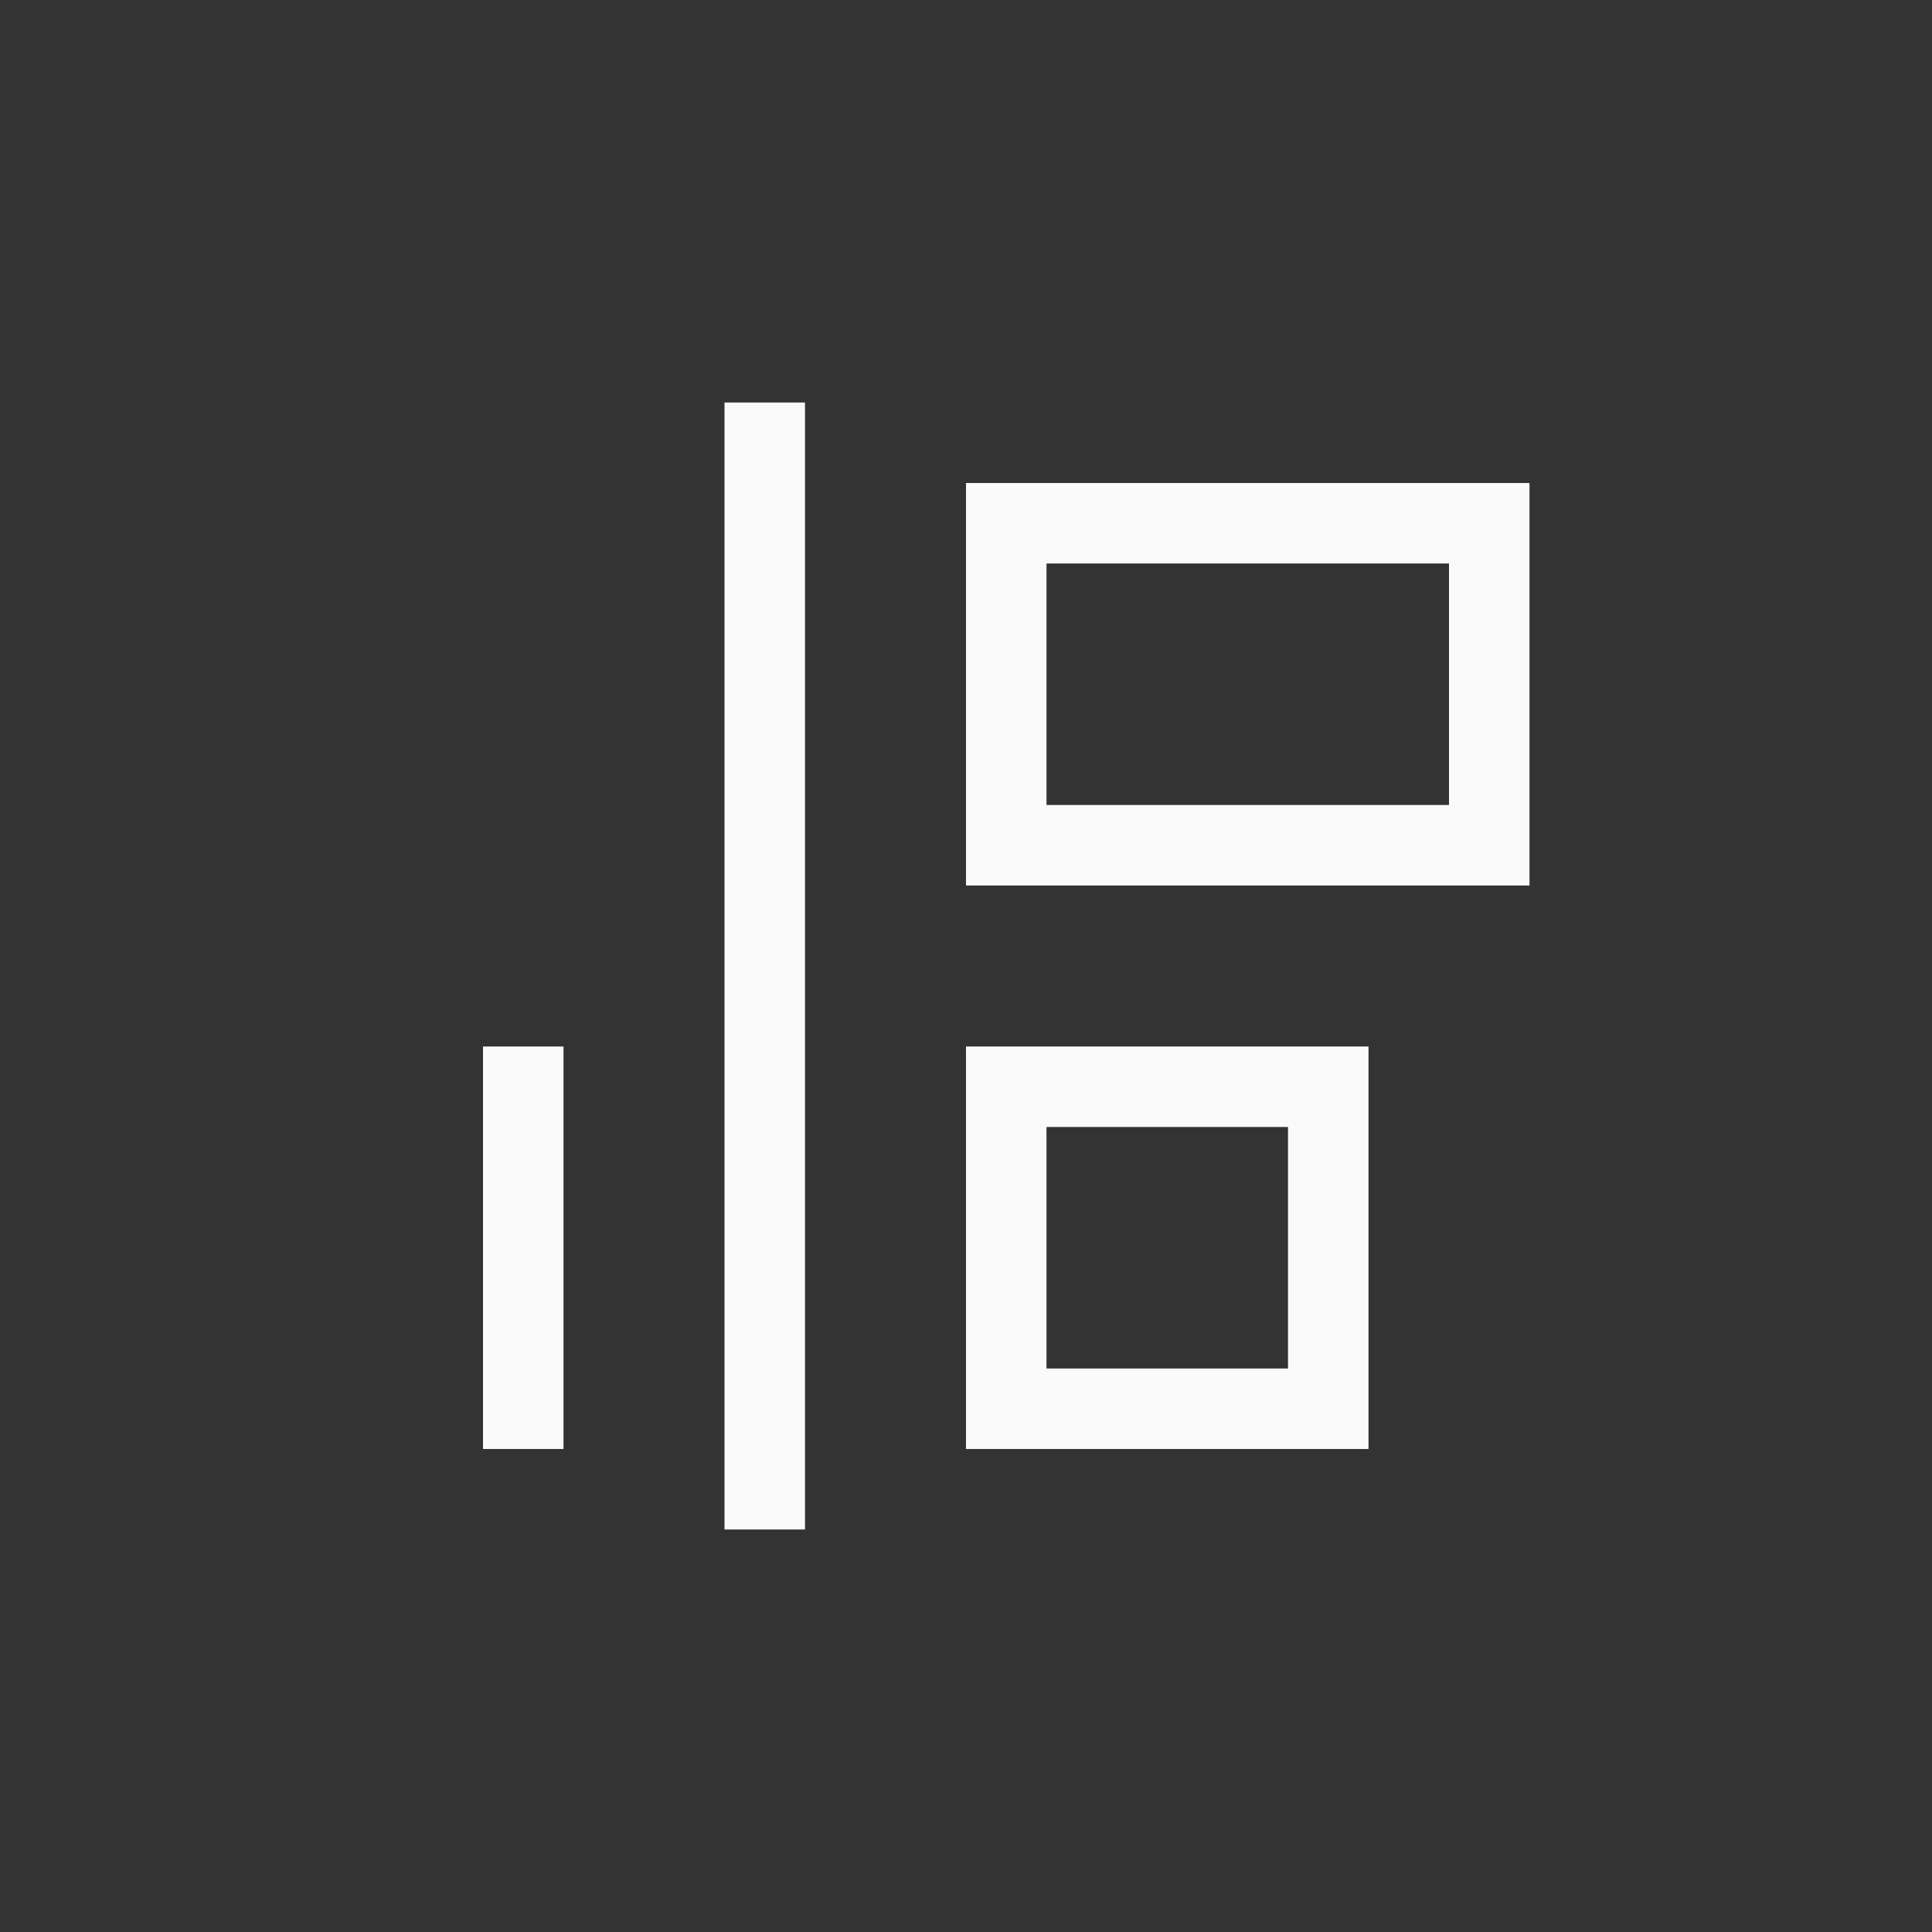 <svg xmlns="http://www.w3.org/2000/svg" width="24" height="24" viewBox="0 0 24 24">
  <rect x="0" y="0" width="24" height="24" fill="#333333" stroke="none"/>
  <g fill="#fafafa" transform="rotate(90 7 12)">
    <path d="M2 1L2 6 5 6 5 1 2 1zM1 0L6 0 6 7 1 7 1 0zM9 3L9 6 12 6 12 3 9 3zM8 2L13 2 13 7 8 7 8 2z"/>
    <polygon points="0 9 0 10 14 10 14 9"/>
    <polygon points="8 12 8 13 13 13 13 12"/>
  </g>
</svg>
